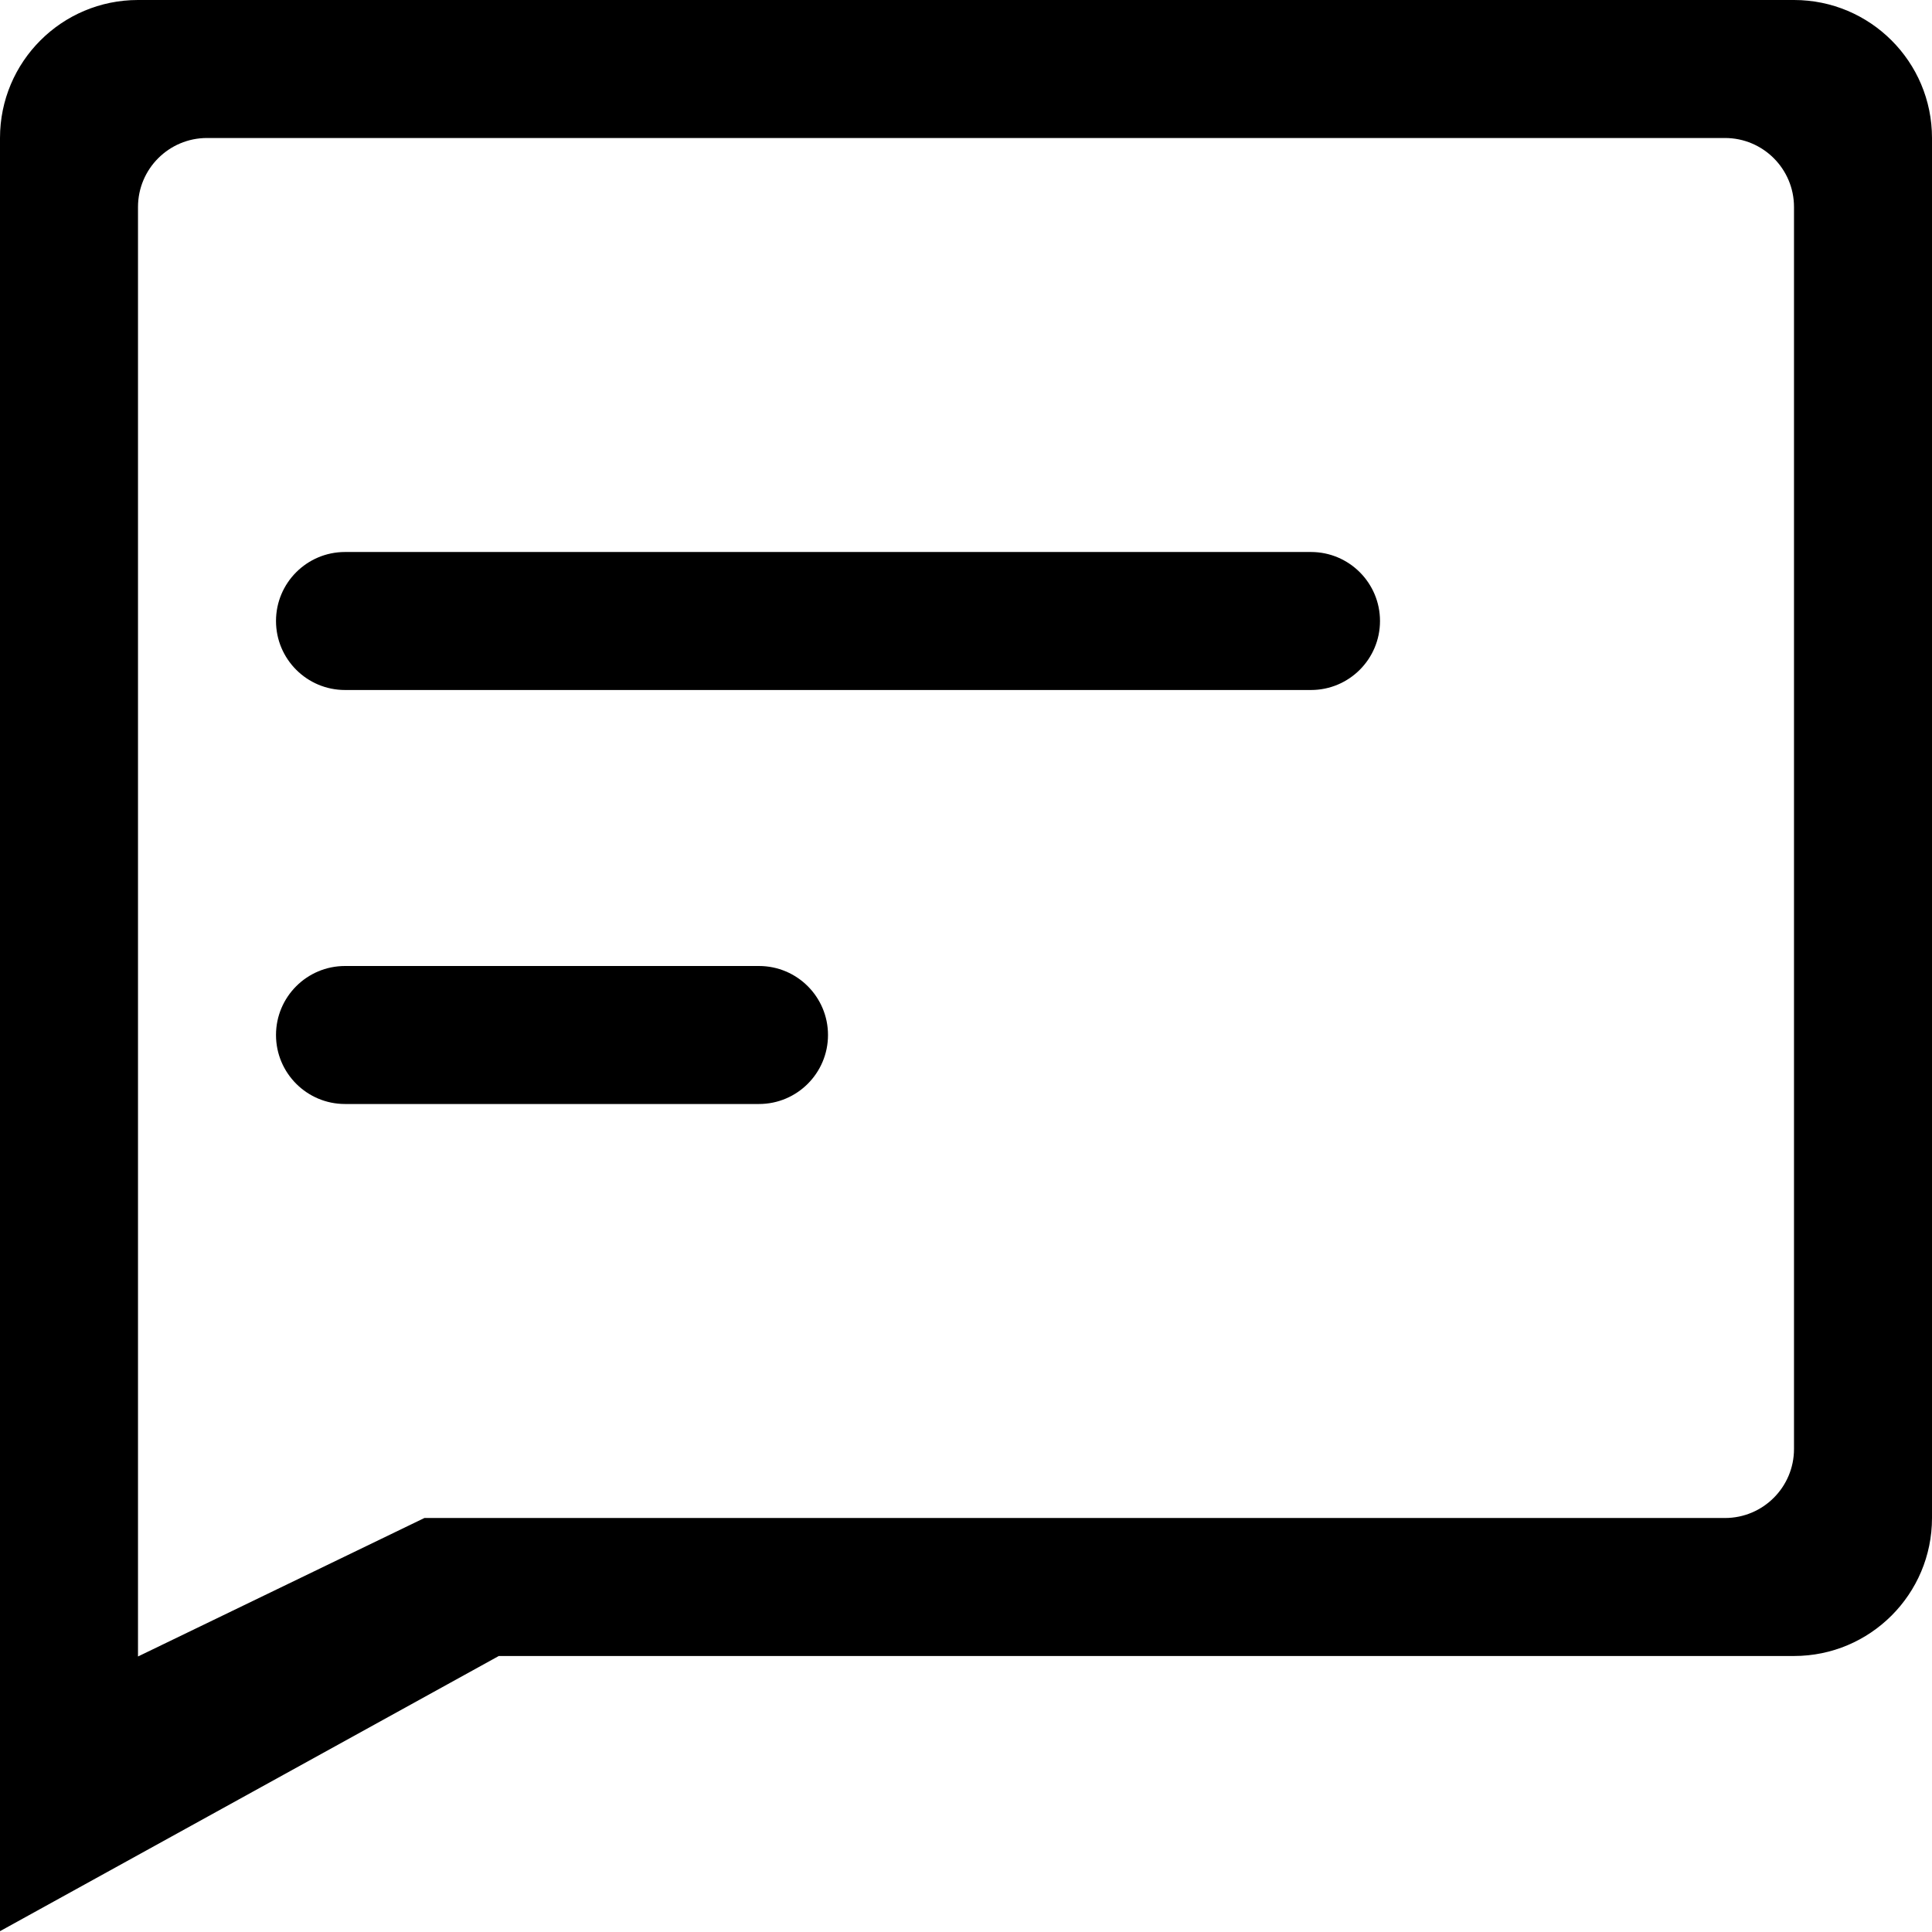 <?xml version="1.0" standalone="no"?><!DOCTYPE svg PUBLIC "-//W3C//DTD SVG 1.1//EN" "http://www.w3.org/Graphics/SVG/1.1/DTD/svg11.dtd"><svg t="1626499693843" class="icon" viewBox="0 0 1024 1024" version="1.1" xmlns="http://www.w3.org/2000/svg" p-id="3655" xmlns:xlink="http://www.w3.org/1999/xlink" width="200" height="200"><defs><style type="text/css"></style></defs><path d="M950.857 877.714 264.375 877.714 0 1023.561 0 438.747 0 438.784 0 73.143C0 32.731 32.731 0 73.143 0L950.857 0C991.232 0 1024 32.731 1024 73.143L1024 804.571C1024 844.946 991.232 877.714 950.857 877.714ZM950.857 109.714C950.857 89.527 934.473 73.143 914.286 73.143L109.714 73.143C89.527 73.143 73.143 89.527 73.143 109.714L73.143 585.106 73.143 768 73.143 877.97 224.951 804.571 914.286 804.571C934.473 804.571 950.857 788.187 950.857 768L950.857 109.714ZM694.857 365.714 182.857 365.714C162.67 365.714 146.286 349.33 146.286 329.143 146.286 308.955 162.67 292.571 182.857 292.571L694.857 292.571C715.045 292.571 731.429 308.955 731.429 329.143 731.429 349.33 715.045 365.714 694.857 365.714ZM182.857 512 402.286 512C422.473 512 438.857 528.384 438.857 548.571 438.857 568.759 422.473 585.143 402.286 585.143L182.857 585.143C162.67 585.143 146.286 568.759 146.286 548.571 146.286 528.384 162.67 512 182.857 512Z" p-id="3656"></path></svg>
